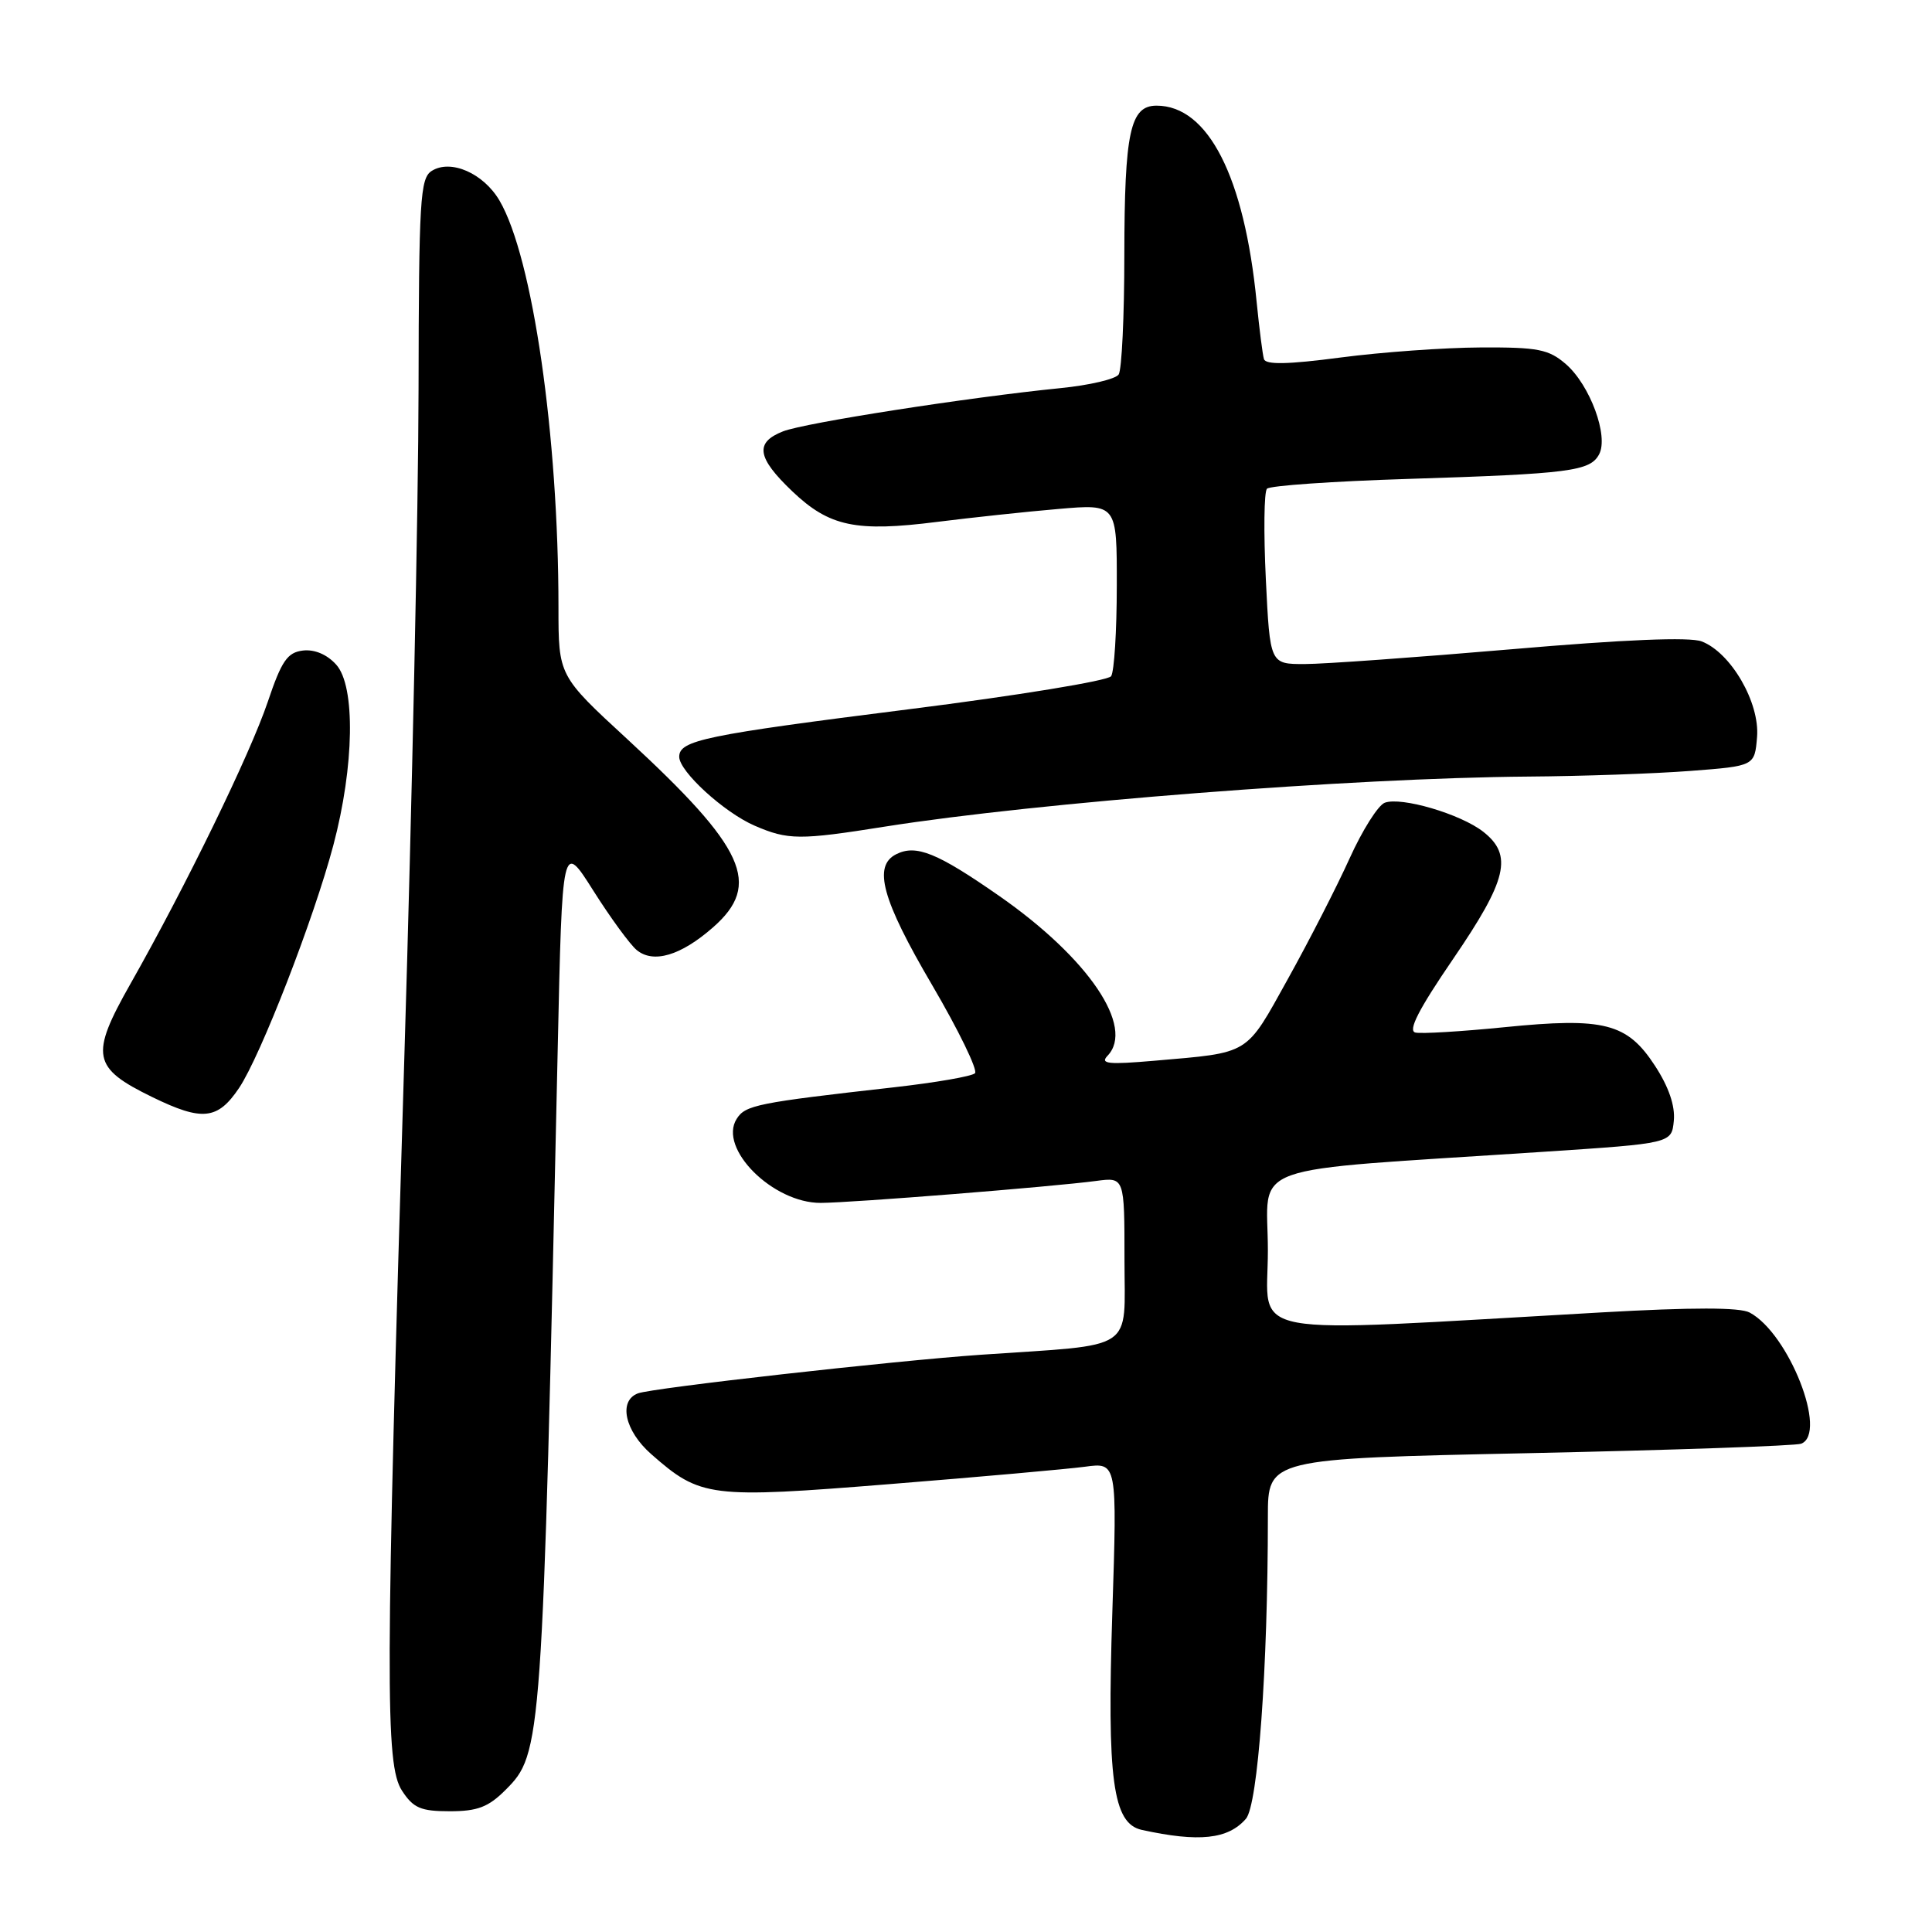 <?xml version="1.0" encoding="UTF-8" standalone="no"?>
<!DOCTYPE svg PUBLIC "-//W3C//DTD SVG 1.1//EN" "http://www.w3.org/Graphics/SVG/1.1/DTD/svg11.dtd" >
<svg xmlns="http://www.w3.org/2000/svg" xmlns:xlink="http://www.w3.org/1999/xlink" version="1.1" viewBox="0 0 256 256">
 <g >
 <path fill="currentColor"
d=" M 165.09 241.00 C 166.68 239.17 168.00 221.06 168.00 200.98 C 168.00 193.28 168.00 193.28 202.66 192.55 C 221.73 192.14 237.93 191.58 238.66 191.30 C 242.23 189.93 237.03 176.69 231.84 173.92 C 230.55 173.22 224.25 173.22 212.22 173.90 C 163.59 176.65 168.00 177.46 168.00 165.71 C 168.00 153.87 164.06 155.29 204.50 152.62 C 221.50 151.50 221.50 151.50 221.79 148.50 C 221.98 146.54 221.12 144.02 219.30 141.23 C 215.61 135.56 212.58 134.78 199.34 136.11 C 193.65 136.68 188.35 137.00 187.55 136.82 C 186.52 136.59 187.97 133.76 192.55 127.06 C 199.72 116.57 200.49 113.32 196.55 110.22 C 193.55 107.86 185.65 105.54 183.48 106.37 C 182.60 106.71 180.51 110.02 178.83 113.74 C 177.15 117.46 173.47 124.65 170.65 129.72 C 164.99 139.91 165.76 139.44 153.00 140.55 C 146.86 141.08 145.73 140.97 146.75 139.90 C 150.41 136.09 144.24 126.97 132.42 118.73 C 124.18 112.99 121.39 111.86 118.75 113.19 C 115.65 114.75 116.86 119.19 123.49 130.49 C 127.03 136.53 129.59 141.81 129.19 142.21 C 128.78 142.62 123.96 143.45 118.48 144.07 C 100.30 146.12 98.76 146.43 97.61 148.26 C 95.14 152.17 102.41 159.42 108.76 159.39 C 112.96 159.37 139.46 157.25 145.25 156.48 C 149.00 155.98 149.00 155.98 149.00 166.92 C 149.00 179.25 150.75 178.09 130.00 179.51 C 118.42 180.31 86.41 183.91 84.52 184.63 C 81.91 185.63 82.79 189.61 86.30 192.69 C 92.83 198.43 94.01 198.57 117.92 196.65 C 129.79 195.70 141.42 194.66 143.76 194.35 C 148.03 193.77 148.03 193.77 147.39 213.63 C 146.67 235.86 147.45 241.62 151.29 242.47 C 158.88 244.13 162.72 243.72 165.09 241.00 Z  M 66.97 237.19 C 71.81 232.34 71.87 231.61 73.90 139.00 C 74.50 111.50 74.50 111.50 78.62 118.02 C 80.89 121.61 83.47 125.14 84.36 125.88 C 86.56 127.71 90.21 126.63 94.48 122.88 C 100.97 117.18 98.79 112.40 83.13 97.95 C 74.00 89.54 74.00 89.54 74.00 80.47 C 74.00 57.73 70.58 34.10 66.20 26.60 C 64.08 22.96 59.72 21.05 57.20 22.65 C 55.67 23.61 55.50 26.49 55.46 51.61 C 55.44 66.95 54.59 106.72 53.58 140.00 C 51.06 222.97 51.02 233.84 53.27 237.28 C 54.77 239.58 55.75 240.00 59.60 240.00 C 63.26 240.00 64.71 239.45 66.97 237.19 Z  M 31.68 144.16 C 34.53 139.91 41.58 121.77 44.17 112.00 C 46.95 101.52 47.12 90.91 44.55 88.07 C 43.34 86.72 41.68 86.02 40.14 86.20 C 38.08 86.45 37.31 87.56 35.48 93.00 C 33.14 99.93 24.63 117.41 17.27 130.39 C 11.90 139.87 12.22 141.49 20.18 145.37 C 26.80 148.60 28.84 148.39 31.68 144.16 Z  M 117.26 109.53 C 137.56 106.32 179.14 103.08 202.48 102.90 C 209.64 102.85 219.32 102.51 224.00 102.15 C 232.50 101.50 232.50 101.50 232.82 97.65 C 233.19 93.09 229.35 86.47 225.48 84.99 C 223.88 84.38 215.24 84.74 200.27 86.03 C 187.75 87.10 175.43 87.99 172.89 87.99 C 168.28 88.00 168.28 88.00 167.73 76.75 C 167.43 70.56 167.49 65.17 167.88 64.76 C 168.26 64.35 176.66 63.77 186.54 63.46 C 207.99 62.78 210.70 62.44 211.89 60.20 C 213.18 57.79 210.69 51.03 207.49 48.25 C 205.21 46.28 203.80 46.00 196.19 46.04 C 191.41 46.06 183.07 46.66 177.65 47.37 C 170.67 48.29 167.71 48.35 167.48 47.58 C 167.30 46.99 166.87 43.58 166.51 40.00 C 164.88 23.41 160.08 14.00 153.25 14.00 C 149.75 14.00 149.00 17.48 148.98 33.82 C 148.98 41.89 148.64 49.00 148.23 49.62 C 147.83 50.23 144.35 51.05 140.50 51.43 C 128.31 52.65 106.61 56.03 103.75 57.16 C 99.98 58.64 100.30 60.64 104.99 65.11 C 109.90 69.78 113.41 70.52 124.20 69.15 C 128.76 68.58 135.99 67.80 140.25 67.44 C 148.00 66.77 148.00 66.77 147.98 77.63 C 147.98 83.61 147.64 88.99 147.23 89.60 C 146.83 90.20 134.80 92.17 120.50 93.97 C 93.35 97.40 90.00 98.09 90.00 100.28 C 90.00 102.22 95.95 107.66 100.00 109.41 C 104.42 111.32 105.94 111.33 117.26 109.53 Z "/>
</g>
</svg>